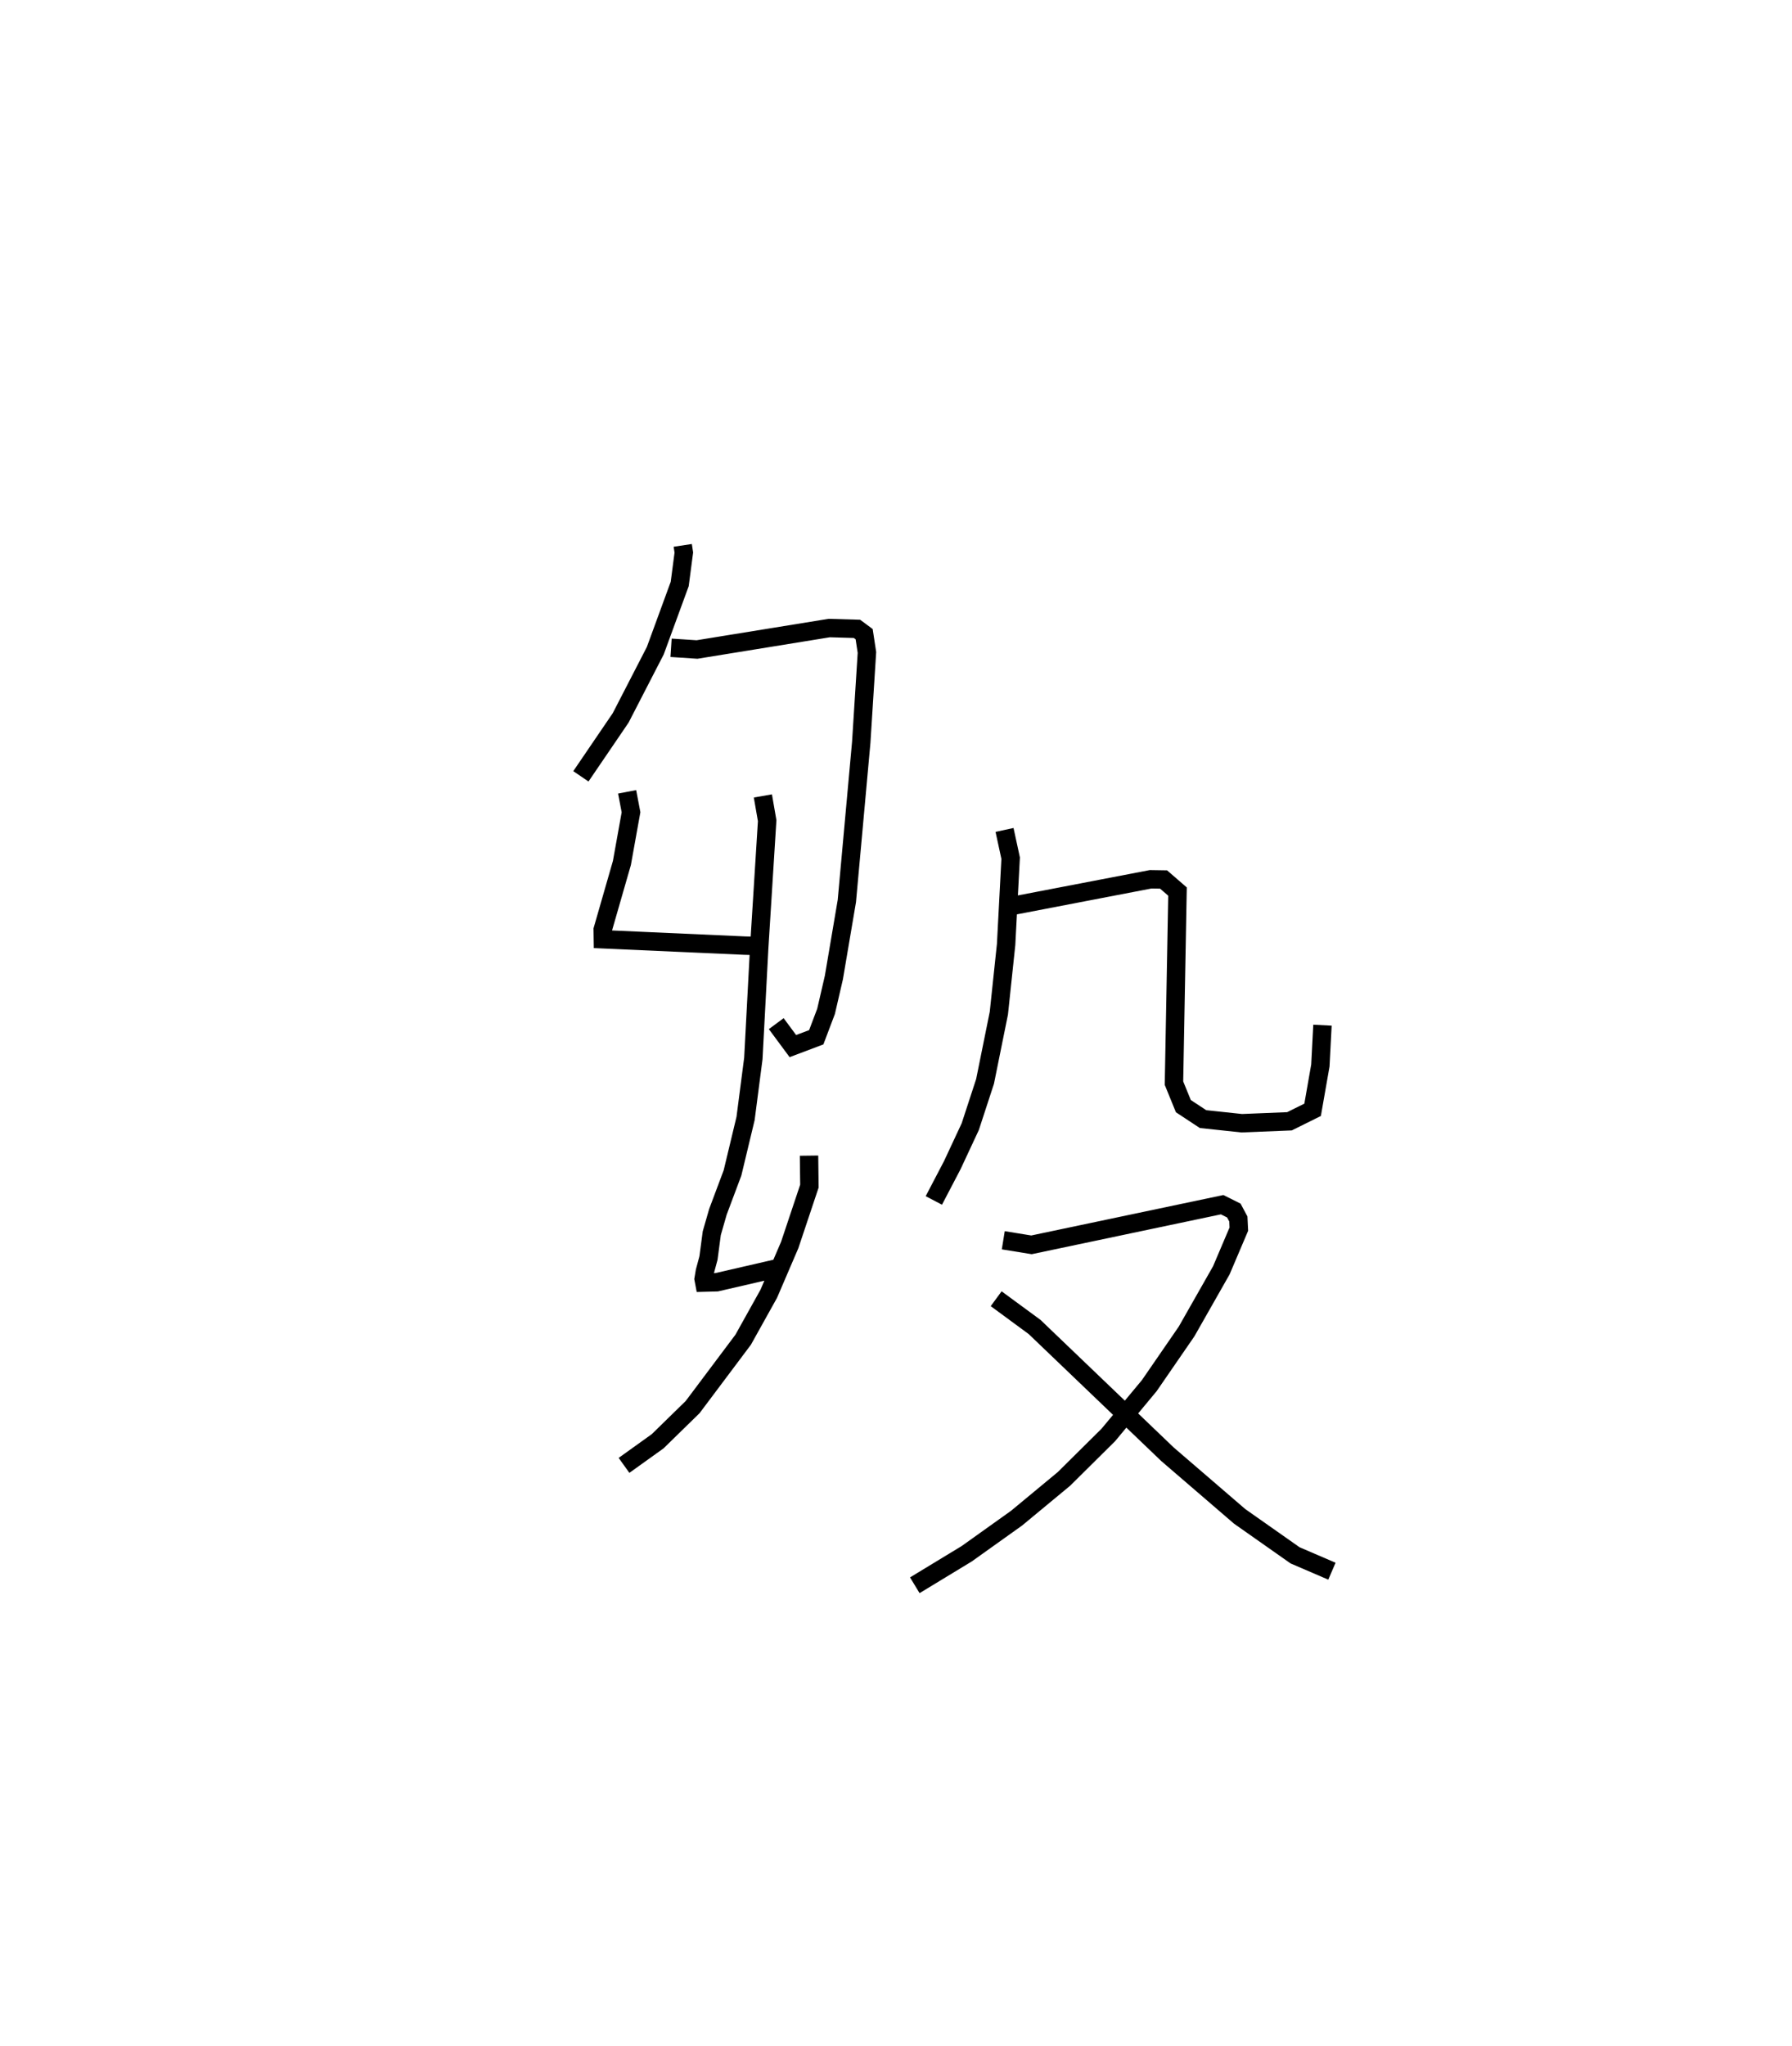 <?xml version="1.0" encoding="utf-8" ?>
<svg baseProfile="full" height="111.101" version="1.1" width="97.371" xmlns="http://www.w3.org/2000/svg" xmlns:ev="http://www.w3.org/2001/xml-events" xmlns:xlink="http://www.w3.org/1999/xlink"><defs /><rect fill="white" height="111.101" width="97.371" x="0" y="0" /><path d="M25,25 m0.0,0.0 m12.098,4.62 l0.059,0.389 -0.224,1.708 l-1.327,3.623 -1.882,3.65 l-2.161,3.173 m4.9,-6.981 l1.411,0.093 7.185,-1.165 l1.506,0.044 0.39,0.289 l0.151,0.992 -0.309,4.882 l-0.782,8.618 -0.706,4.161 l-0.424,1.831 -0.533,1.408 l-1.271,0.479 -0.903,-1.219 m-8.102,-12.59 l0.211,1.11 -0.495,2.754 l-1.042,3.619 0.008,0.525 l7.696,0.344 1.223,0.03 m-0.225,-8.159 l0.233,1.344 -0.433,6.908 l-0.318,6.007 -0.423,3.26 l-0.709,2.954 -0.794,2.117 l-0.333,1.159 -0.179,1.35 l-0.195,0.723 -0.069,0.413 l0.037,0.195 0.676,-0.018 l3.32,-0.766 m1.695,-6.11 l0.02,1.655 -1.068,3.194 l-1.14,2.653 -1.39,2.494 l-2.746,3.659 -1.9,1.856 l-1.829,1.311 m20.676,-34.512 l0.332,1.533 -0.246,4.687 l-0.394,3.73 -0.75,3.707 l-0.804,2.458 -0.976,2.09 l-1.003,1.918 m4.244,-15.995 l7.534,-1.447 0.705,0.011 l0.757,0.656 -0.192,10.405 l0.51,1.248 1.069,0.704 l2.104,0.224 2.594,-0.105 l1.256,-0.623 0.422,-2.41 l0.114,-2.187 m-17.344,11.682 l1.533,0.248 10.36,-2.18 l0.635,0.318 0.245,0.458 l0.027,0.551 -0.951,2.236 l-1.891,3.325 -2.023,2.937 l-2.227,2.68 -2.41,2.387 l-2.576,2.133 -2.708,1.932 l-2.821,1.712 m4.421,-15.562 l2.087,1.533 7.222,6.914 l3.922,3.374 3.009,2.115 l2.004,0.862 " fill="none" stroke="black" stroke-width="1" /></svg>